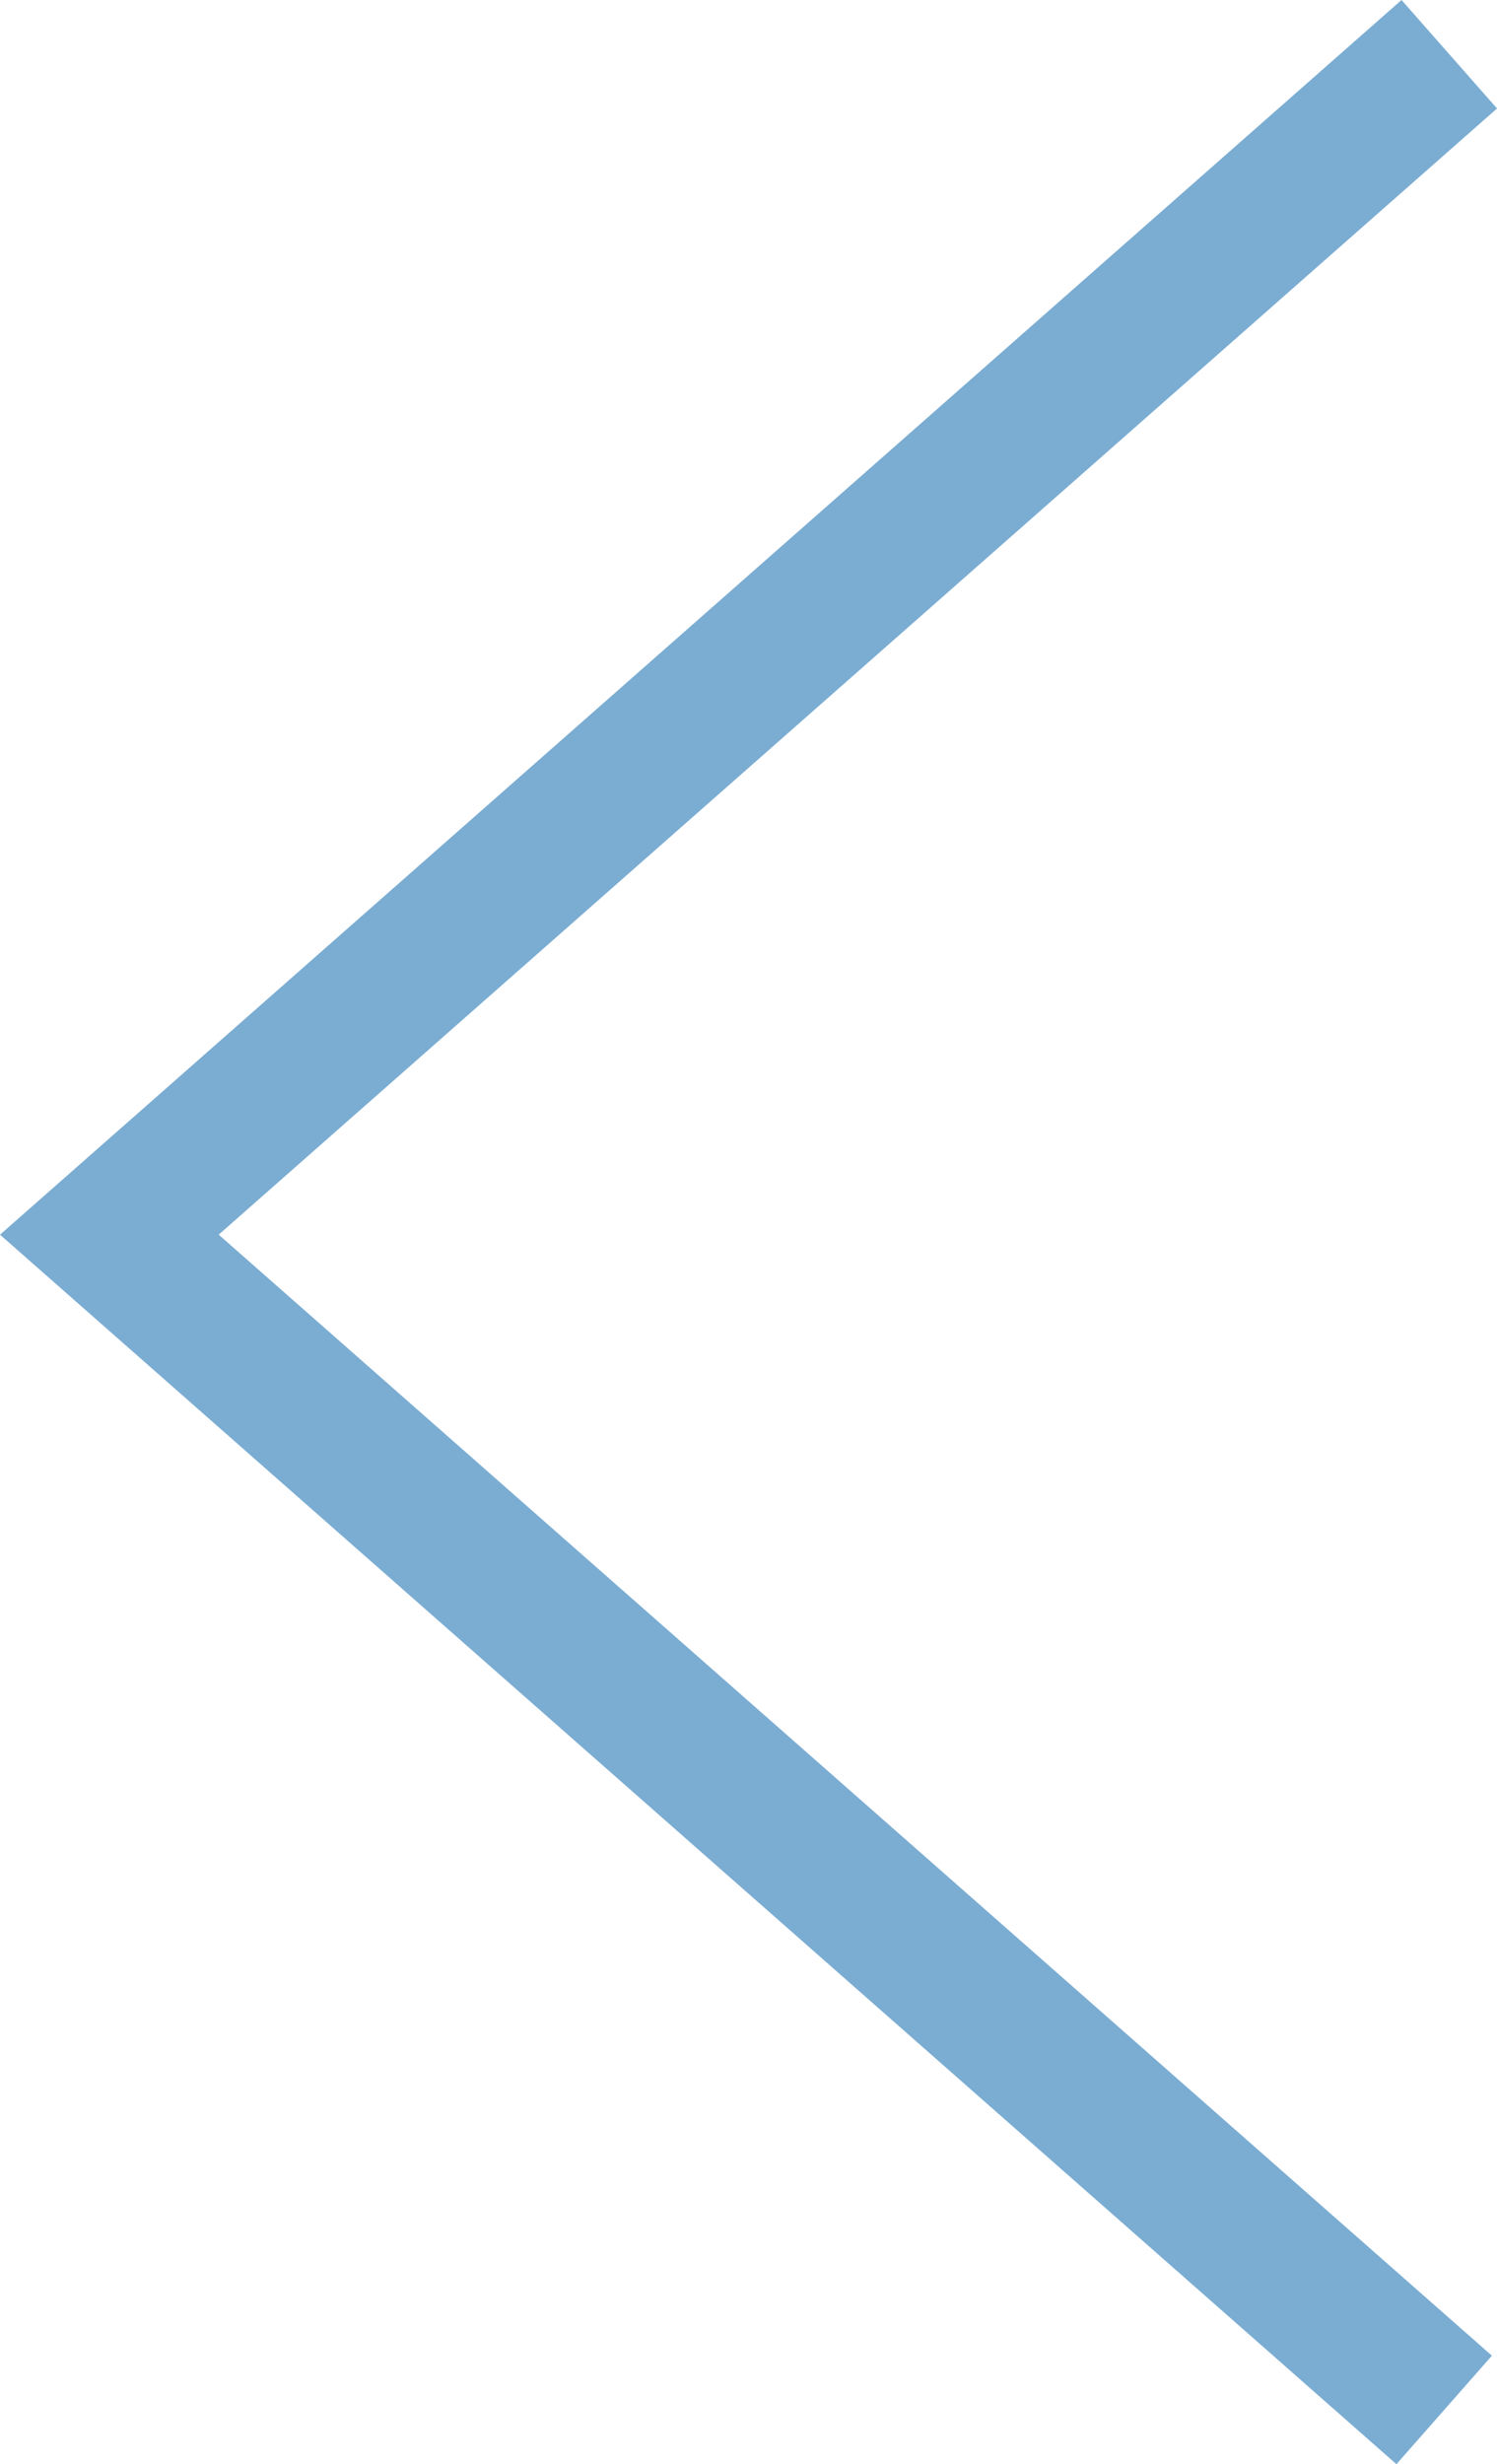 <svg xmlns="http://www.w3.org/2000/svg" width="47.832" height="78.698" viewBox="0 0 47.832 78.698">
  <path id="Path_453" data-name="Path 453" d="M343.691,680.906l-42.813,37.7,42.65,37.535" transform="translate(-297.384 -679.174)" fill="none" stroke="#7badd3" stroke-miterlimit="10" stroke-width="4.617"/>
</svg>
